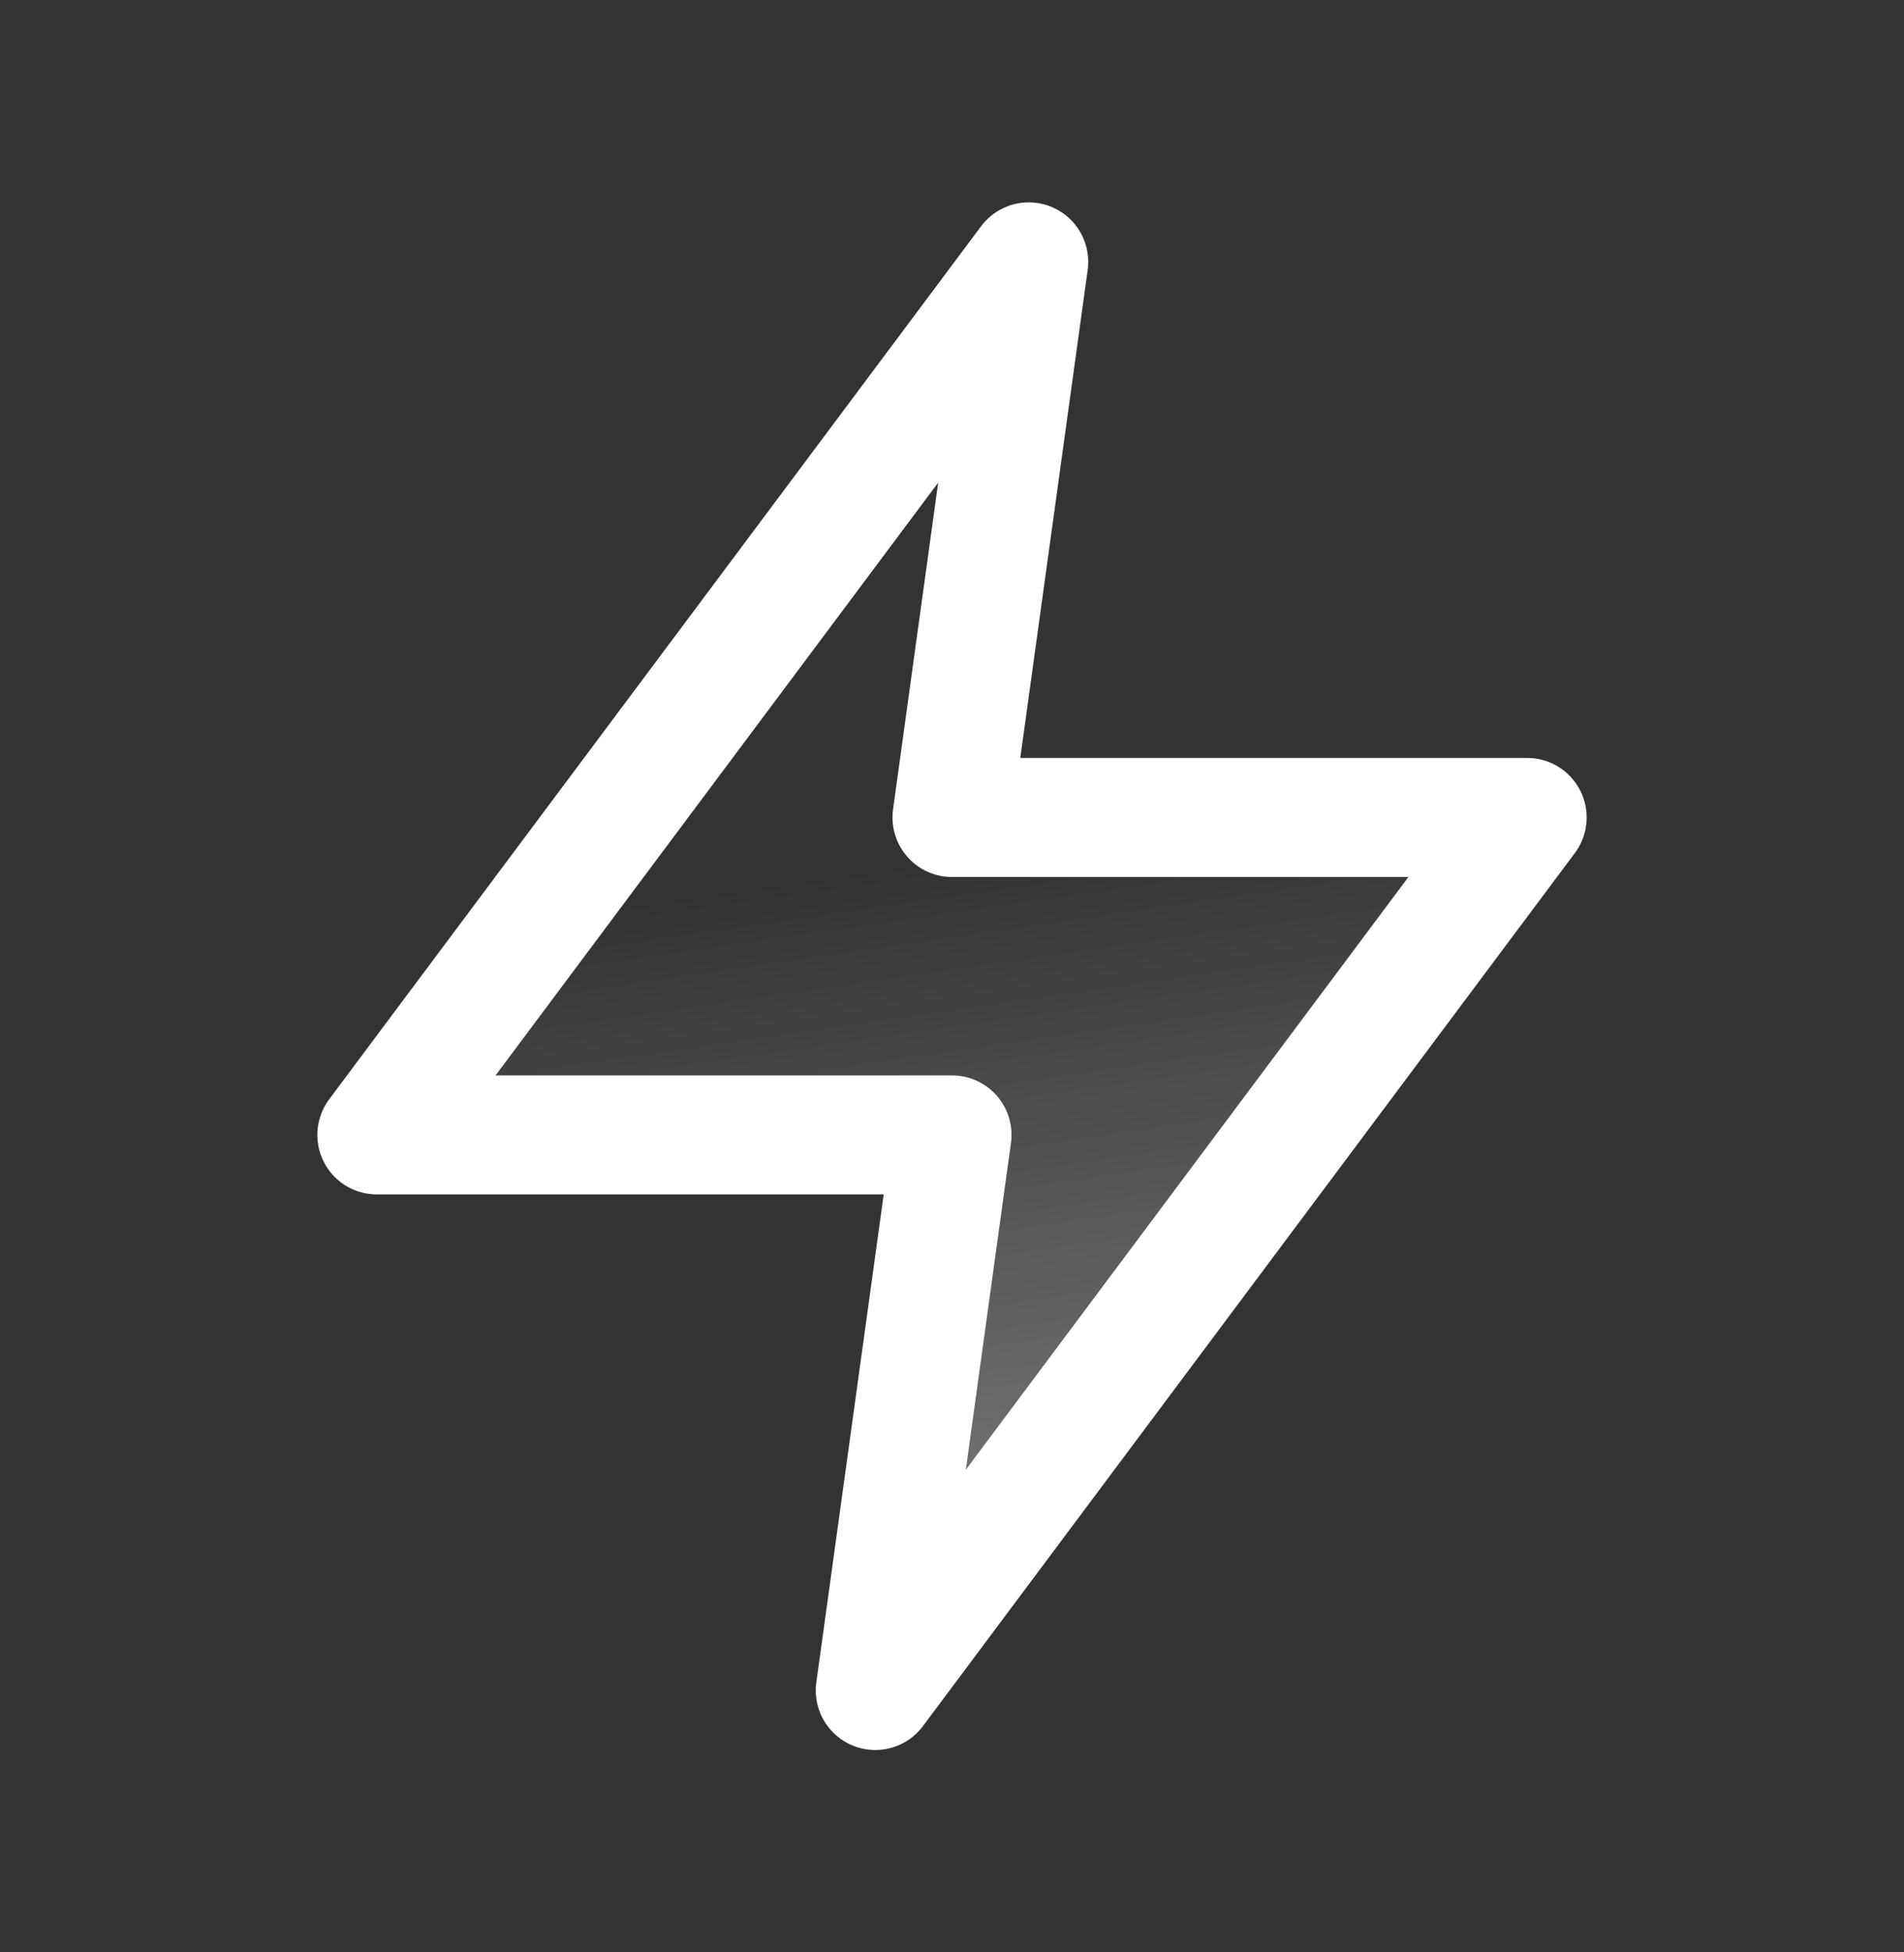 <svg width="40" height="41" viewBox="0 0 40 41" fill="none" xmlns="http://www.w3.org/2000/svg">
<rect x="0" y="0" width="40" height="41" fill="#333333" stroke="none"/>
<g clip-path="url(#clip0_86_519)">
<path d="M21.612 5.5L7.917 23.833H20L18.388 35.5L32.083 17.167H20L21.612 5.5Z" fill="url(#paint0_linear_86_519)" stroke="url(#paint1_linear_86_519)" stroke-width="2.5" stroke-linecap="round" stroke-linejoin="round"/>
</g>
<defs>
<linearGradient id="paint0_linear_86_519" x1="24.431" y1="61" x2="18.268" y2="18.308" gradientUnits="userSpaceOnUse">
<stop stop-color="white"/>
<stop offset="1" stop-color="white" stop-opacity="0"/>
</linearGradient>
<linearGradient id="paint1_linear_86_519" x1="20" y1="36.25" x2="19.79" y2="5.709" gradientUnits="userSpaceOnUse">
<stop stop-color="white"/>
<stop offset="1" stop-color="white"/>
</linearGradient>
<clipPath id="clip0_86_519">
<rect width="40" height="40" fill="white" transform="translate(0 0.5)"/>
</clipPath>
</defs>
</svg>
